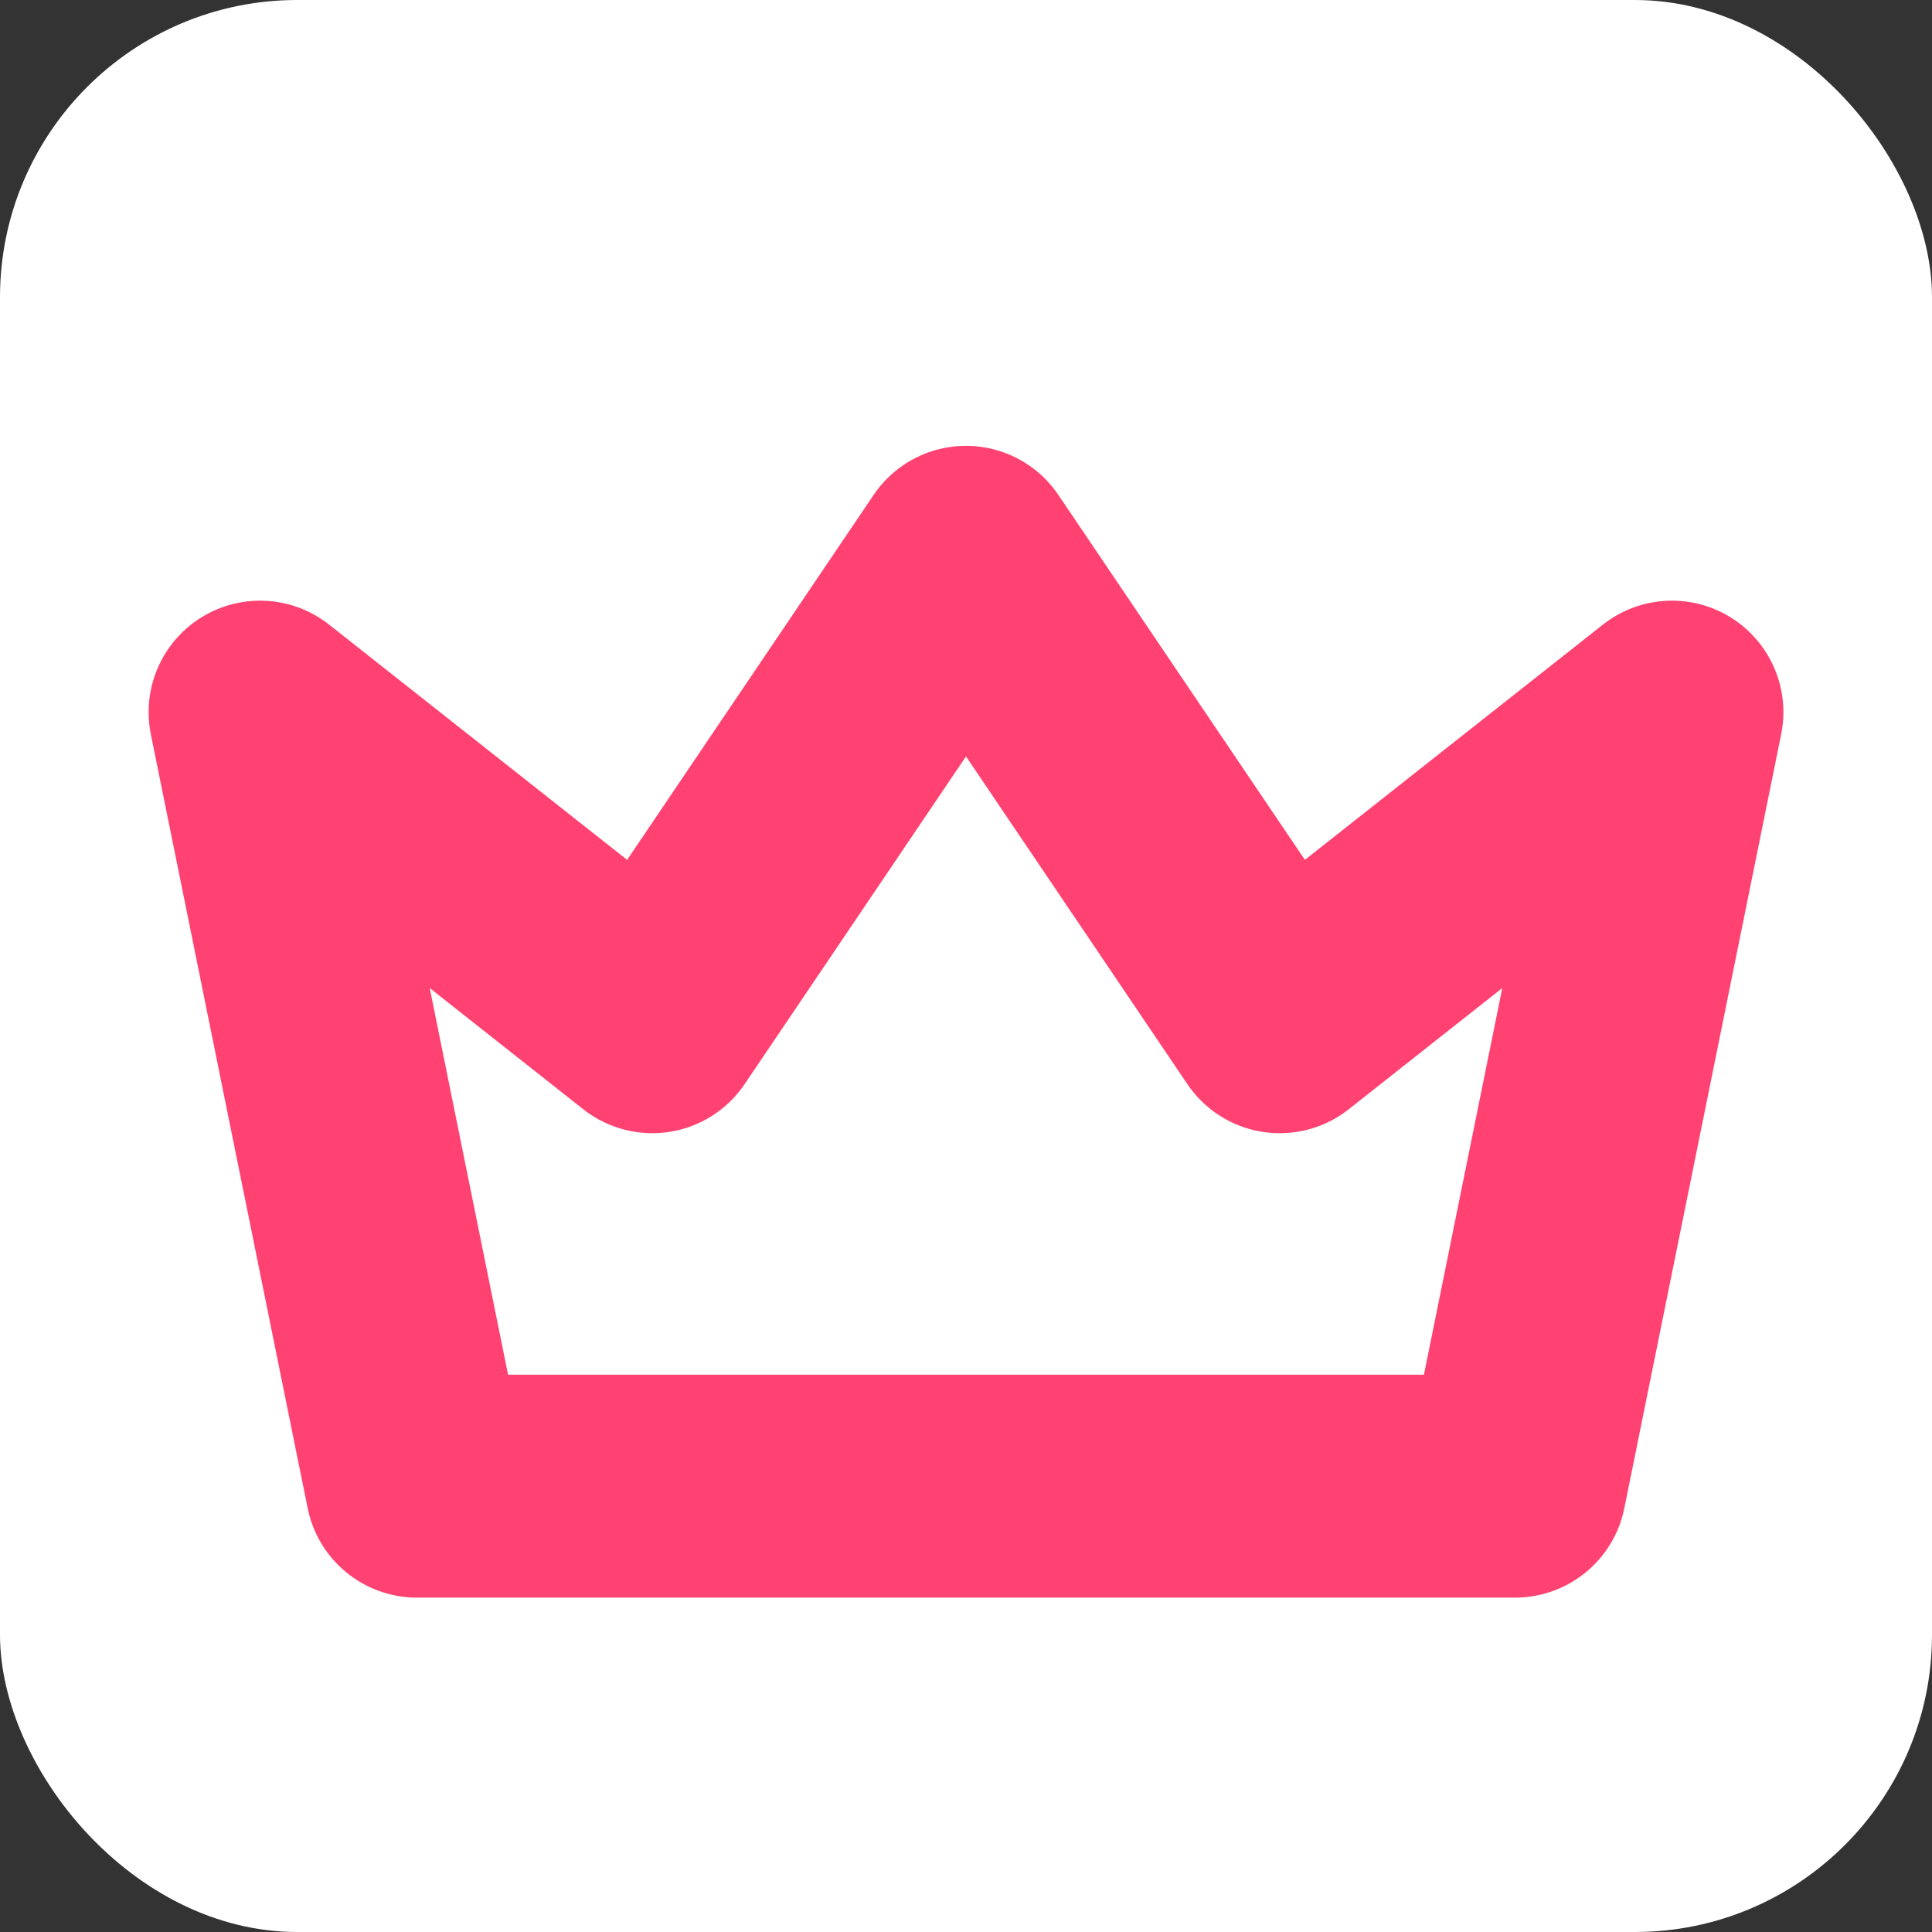 <svg width="52" height="52" viewBox="0 0 52 52" fill="none" xmlns="http://www.w3.org/2000/svg">
<rect x="0" y="0" width="52" height="52" fill="#333333" stroke="none"/>
<rect width="52" height="52" rx="8" fill="white"/>
<path d="M26 15L34.444 27.5L45 19.167L40.778 40H11.222L7 19.167L17.556 27.5L26 15Z" stroke="#FF4271" stroke-width="6" stroke-linecap="round" stroke-linejoin="round"/>
</svg>
